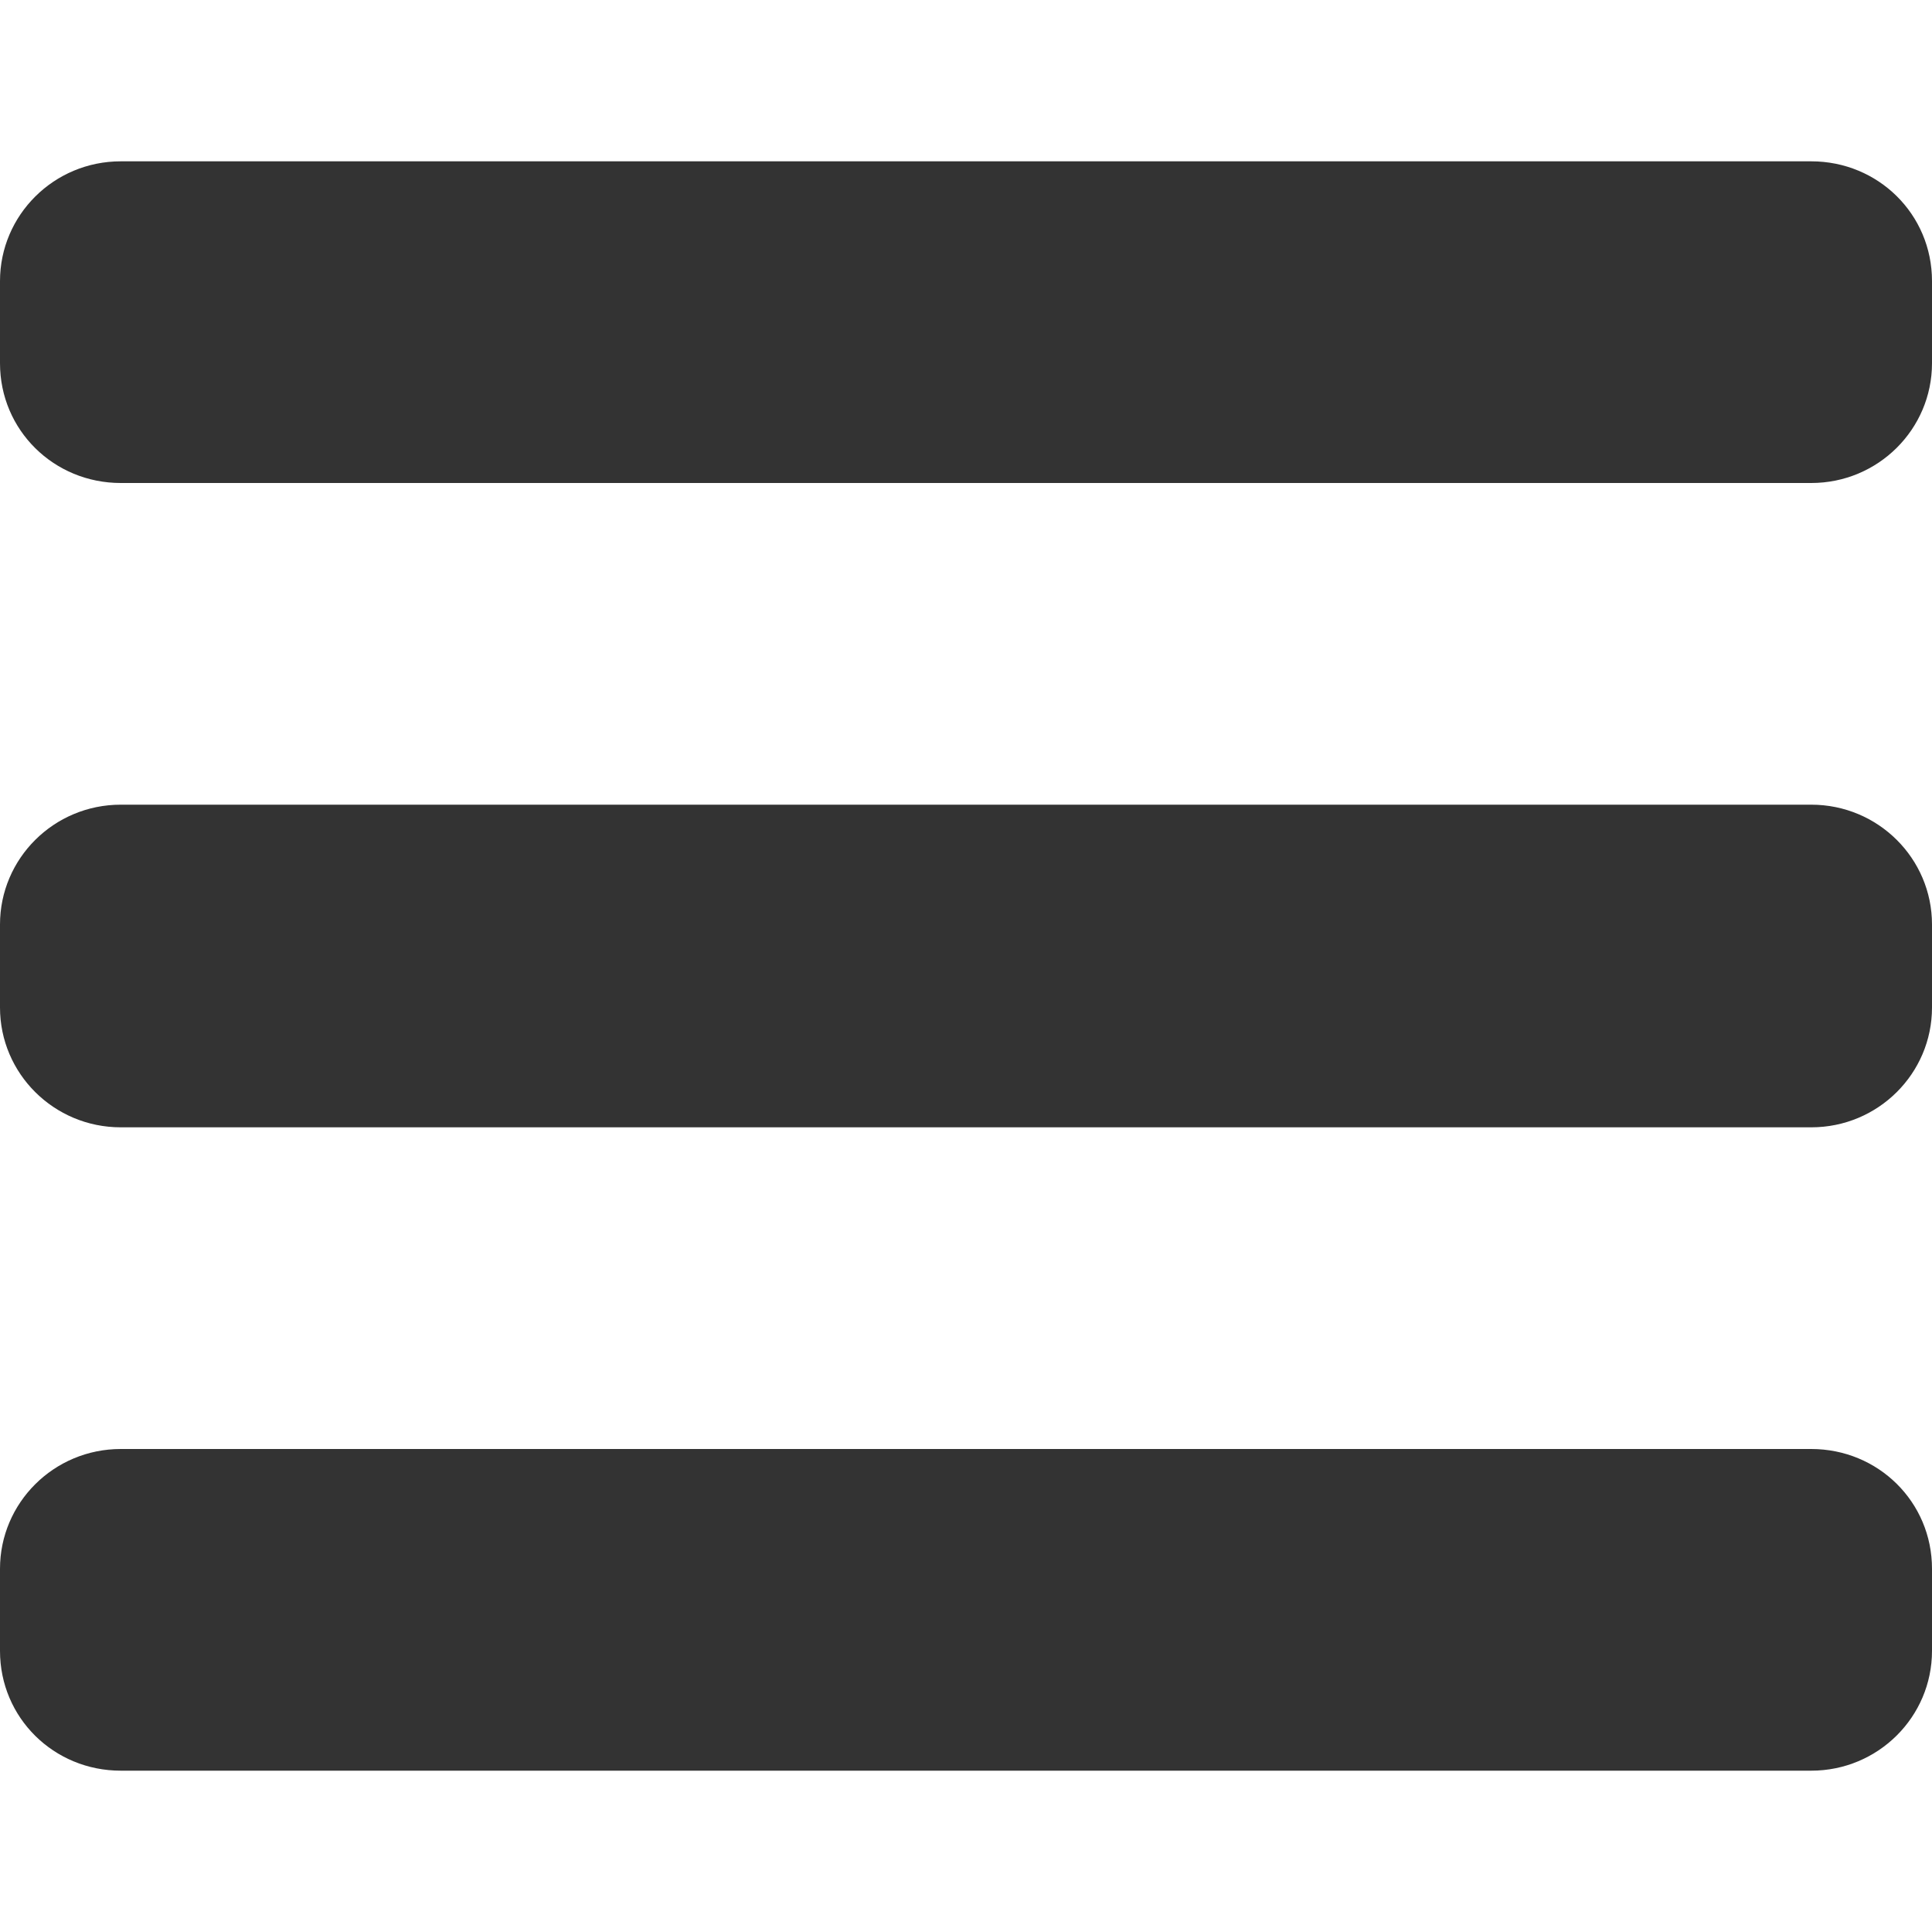 <?xml version="1.0" encoding="UTF-8"?>
<svg xmlns="http://www.w3.org/2000/svg" xmlns:xlink="http://www.w3.org/1999/xlink" width="26px" height="26px" viewBox="0 0 8 7" version="1.1">
<g id="surface1">
<path style=" stroke:none;fill-rule:evenodd;fill:rgb(20%,20%,20%);fill-opacity:1;" d="M 0 0.664 C 0 0.391 0.223 0.168 0.5 0.168 L 7.5 0.168 C 7.777 0.168 8 0.387 8 0.664 L 8 1.004 C 8 1.277 7.777 1.5 7.5 1.5 L 0.5 1.5 C 0.223 1.5 0 1.281 0 1.004 Z M 0 3.328 C 0 3.055 0.223 2.832 0.5 2.832 L 7.5 2.832 C 7.777 2.832 8 3.055 8 3.328 L 8 3.672 C 8 3.945 7.777 4.168 7.5 4.168 L 0.5 4.168 C 0.223 4.168 0 3.945 0 3.672 Z M 0 5.996 C 0 5.723 0.223 5.5 0.5 5.5 L 7.5 5.5 C 7.777 5.5 8 5.719 8 5.996 L 8 6.336 C 8 6.609 7.777 6.832 7.5 6.832 L 0.5 6.832 C 0.223 6.832 0 6.613 0 6.336 Z M 0 5.996 "/>
</g>
</svg>
